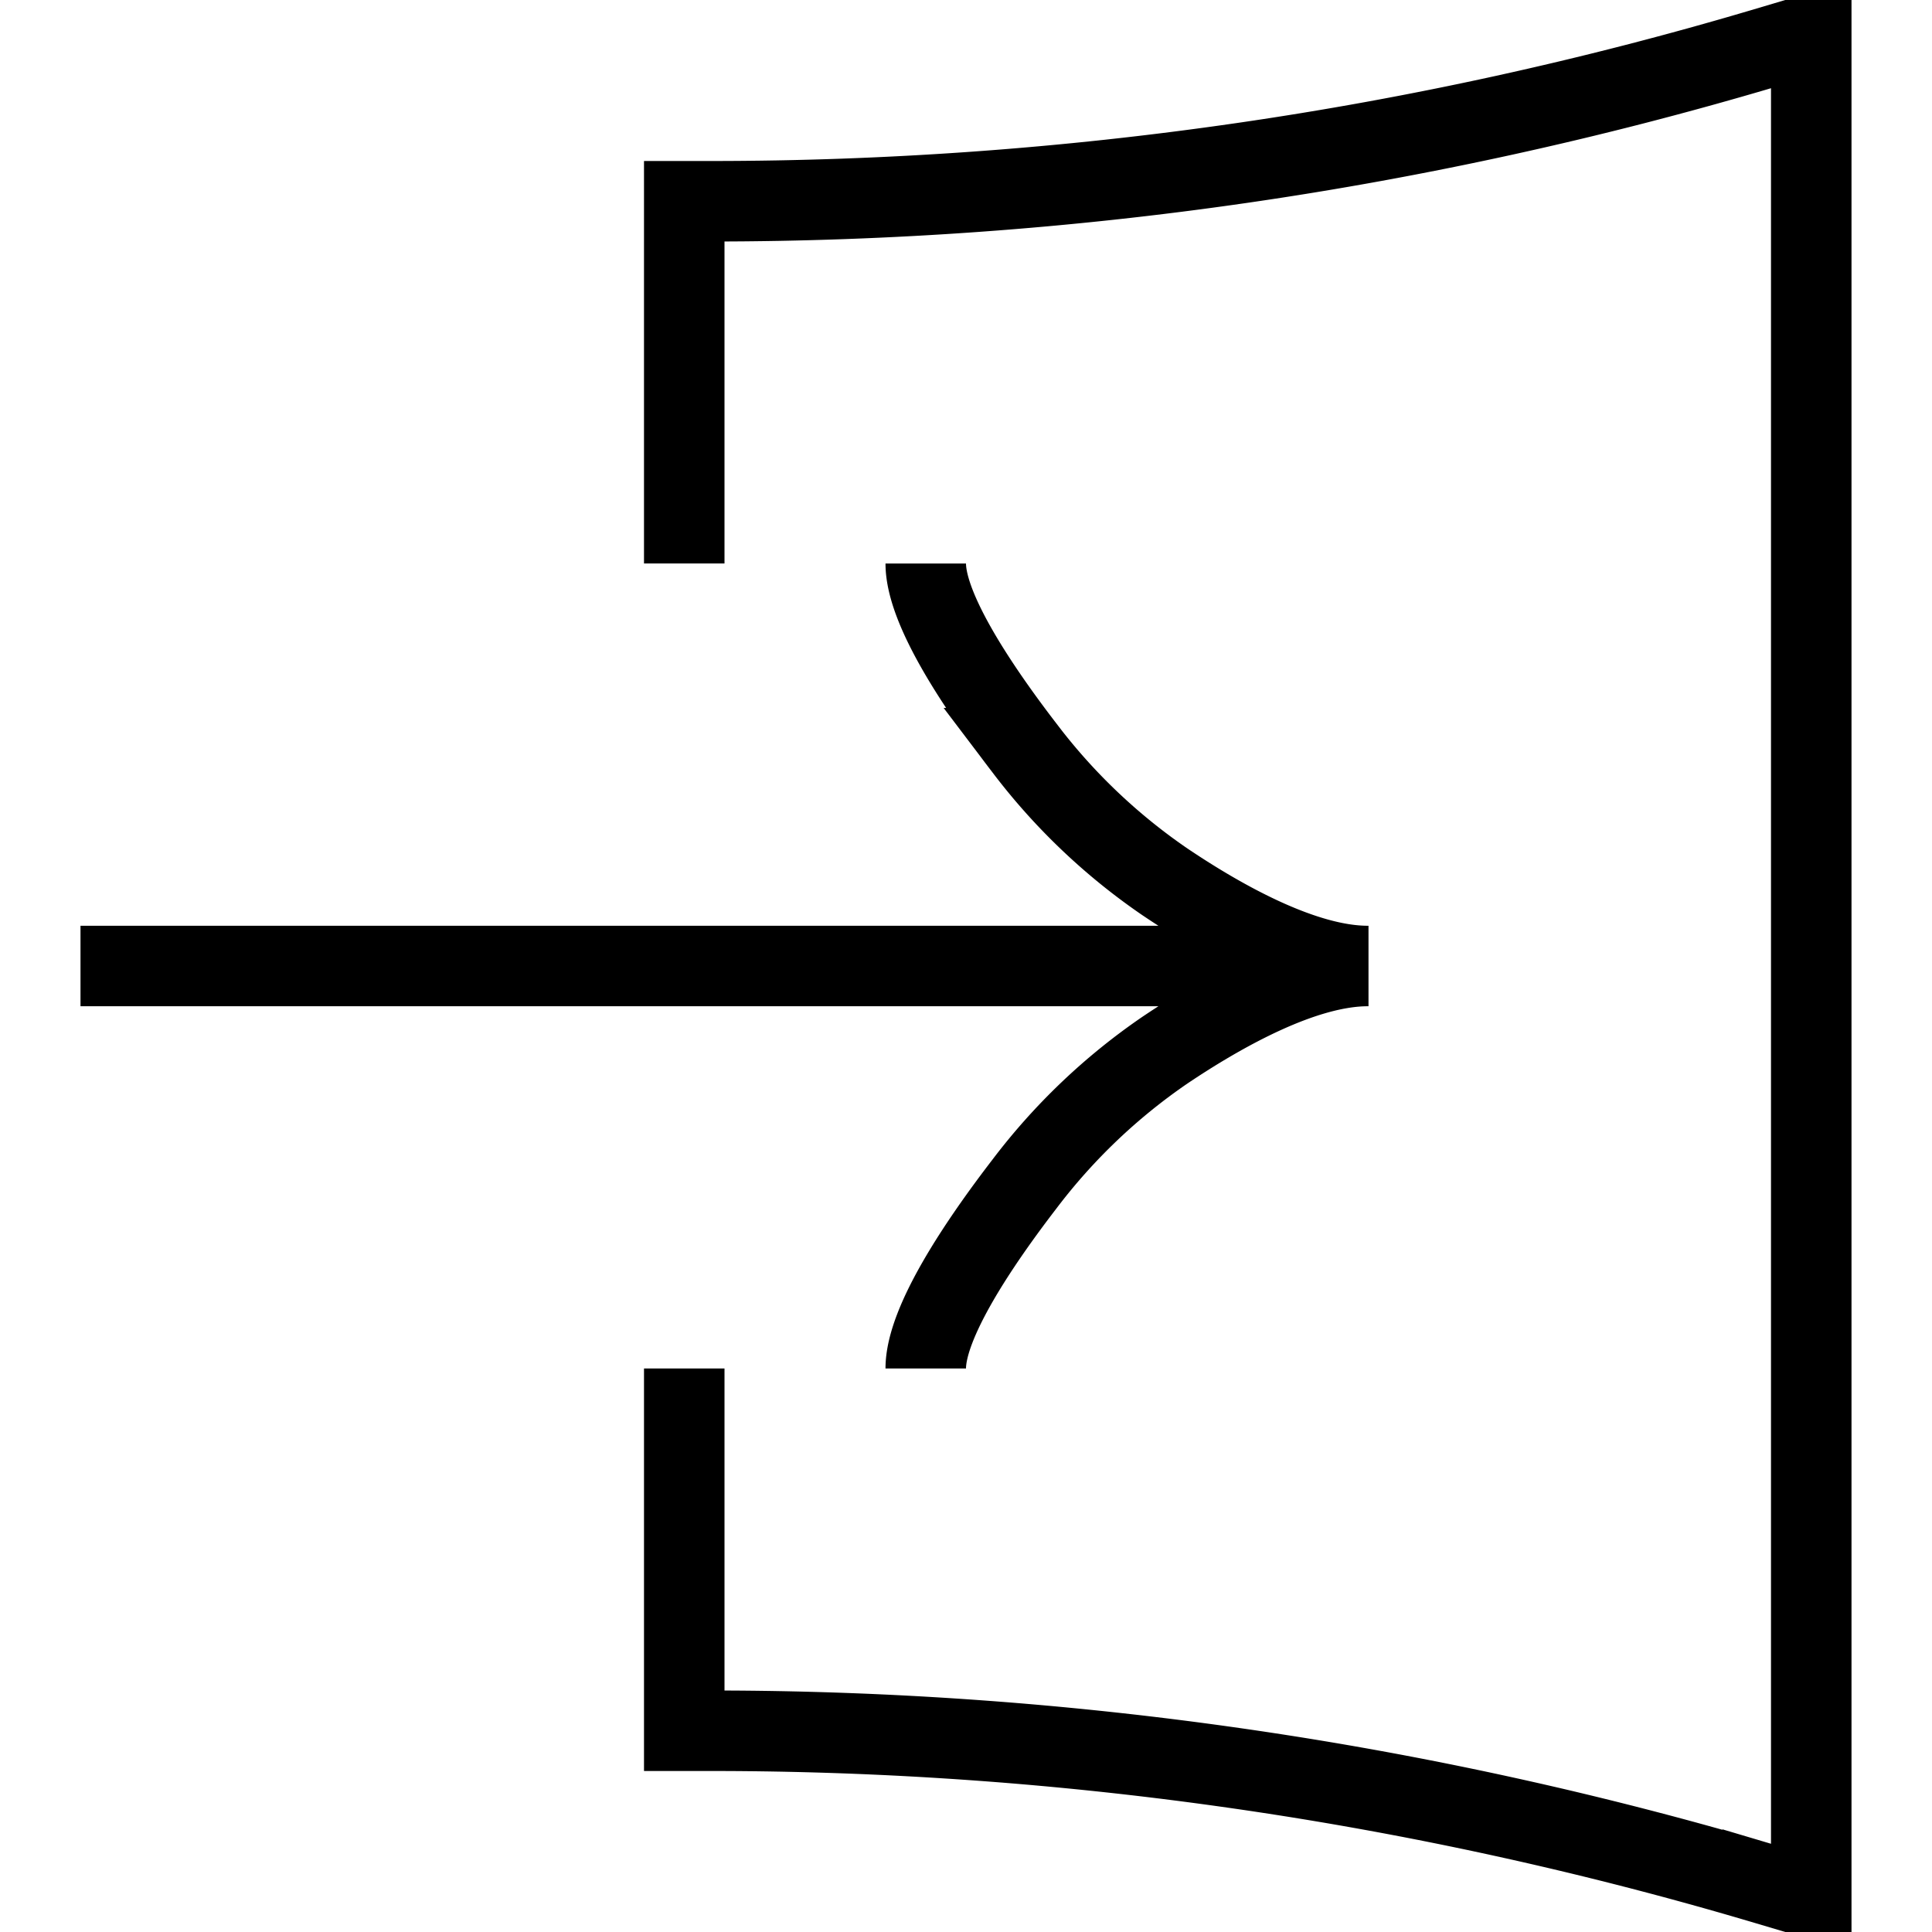 <svg xmlns="http://www.w3.org/2000/svg" width="3em" height="3em" viewBox="0 0 24 24"><path fill="none" stroke="currentColor" d="M17 12H1m10.5-5c0 .577.665 1.562 1.228 2.294a7.5 7.5 0 0 0 1.745 1.662C15.2 11.445 16.2 12 16.99 12c-.79 0-1.79.556-2.517 1.044a7.5 7.5 0 0 0-1.745 1.662c-.563.732-1.228 1.717-1.228 2.294m-3-10V2.5h.329A46 46 0 0 0 21.897.605L22.25.5h.25v23h-.25l-.353-.105A46 46 0 0 0 8.829 21.5H8.5V17"/></svg>